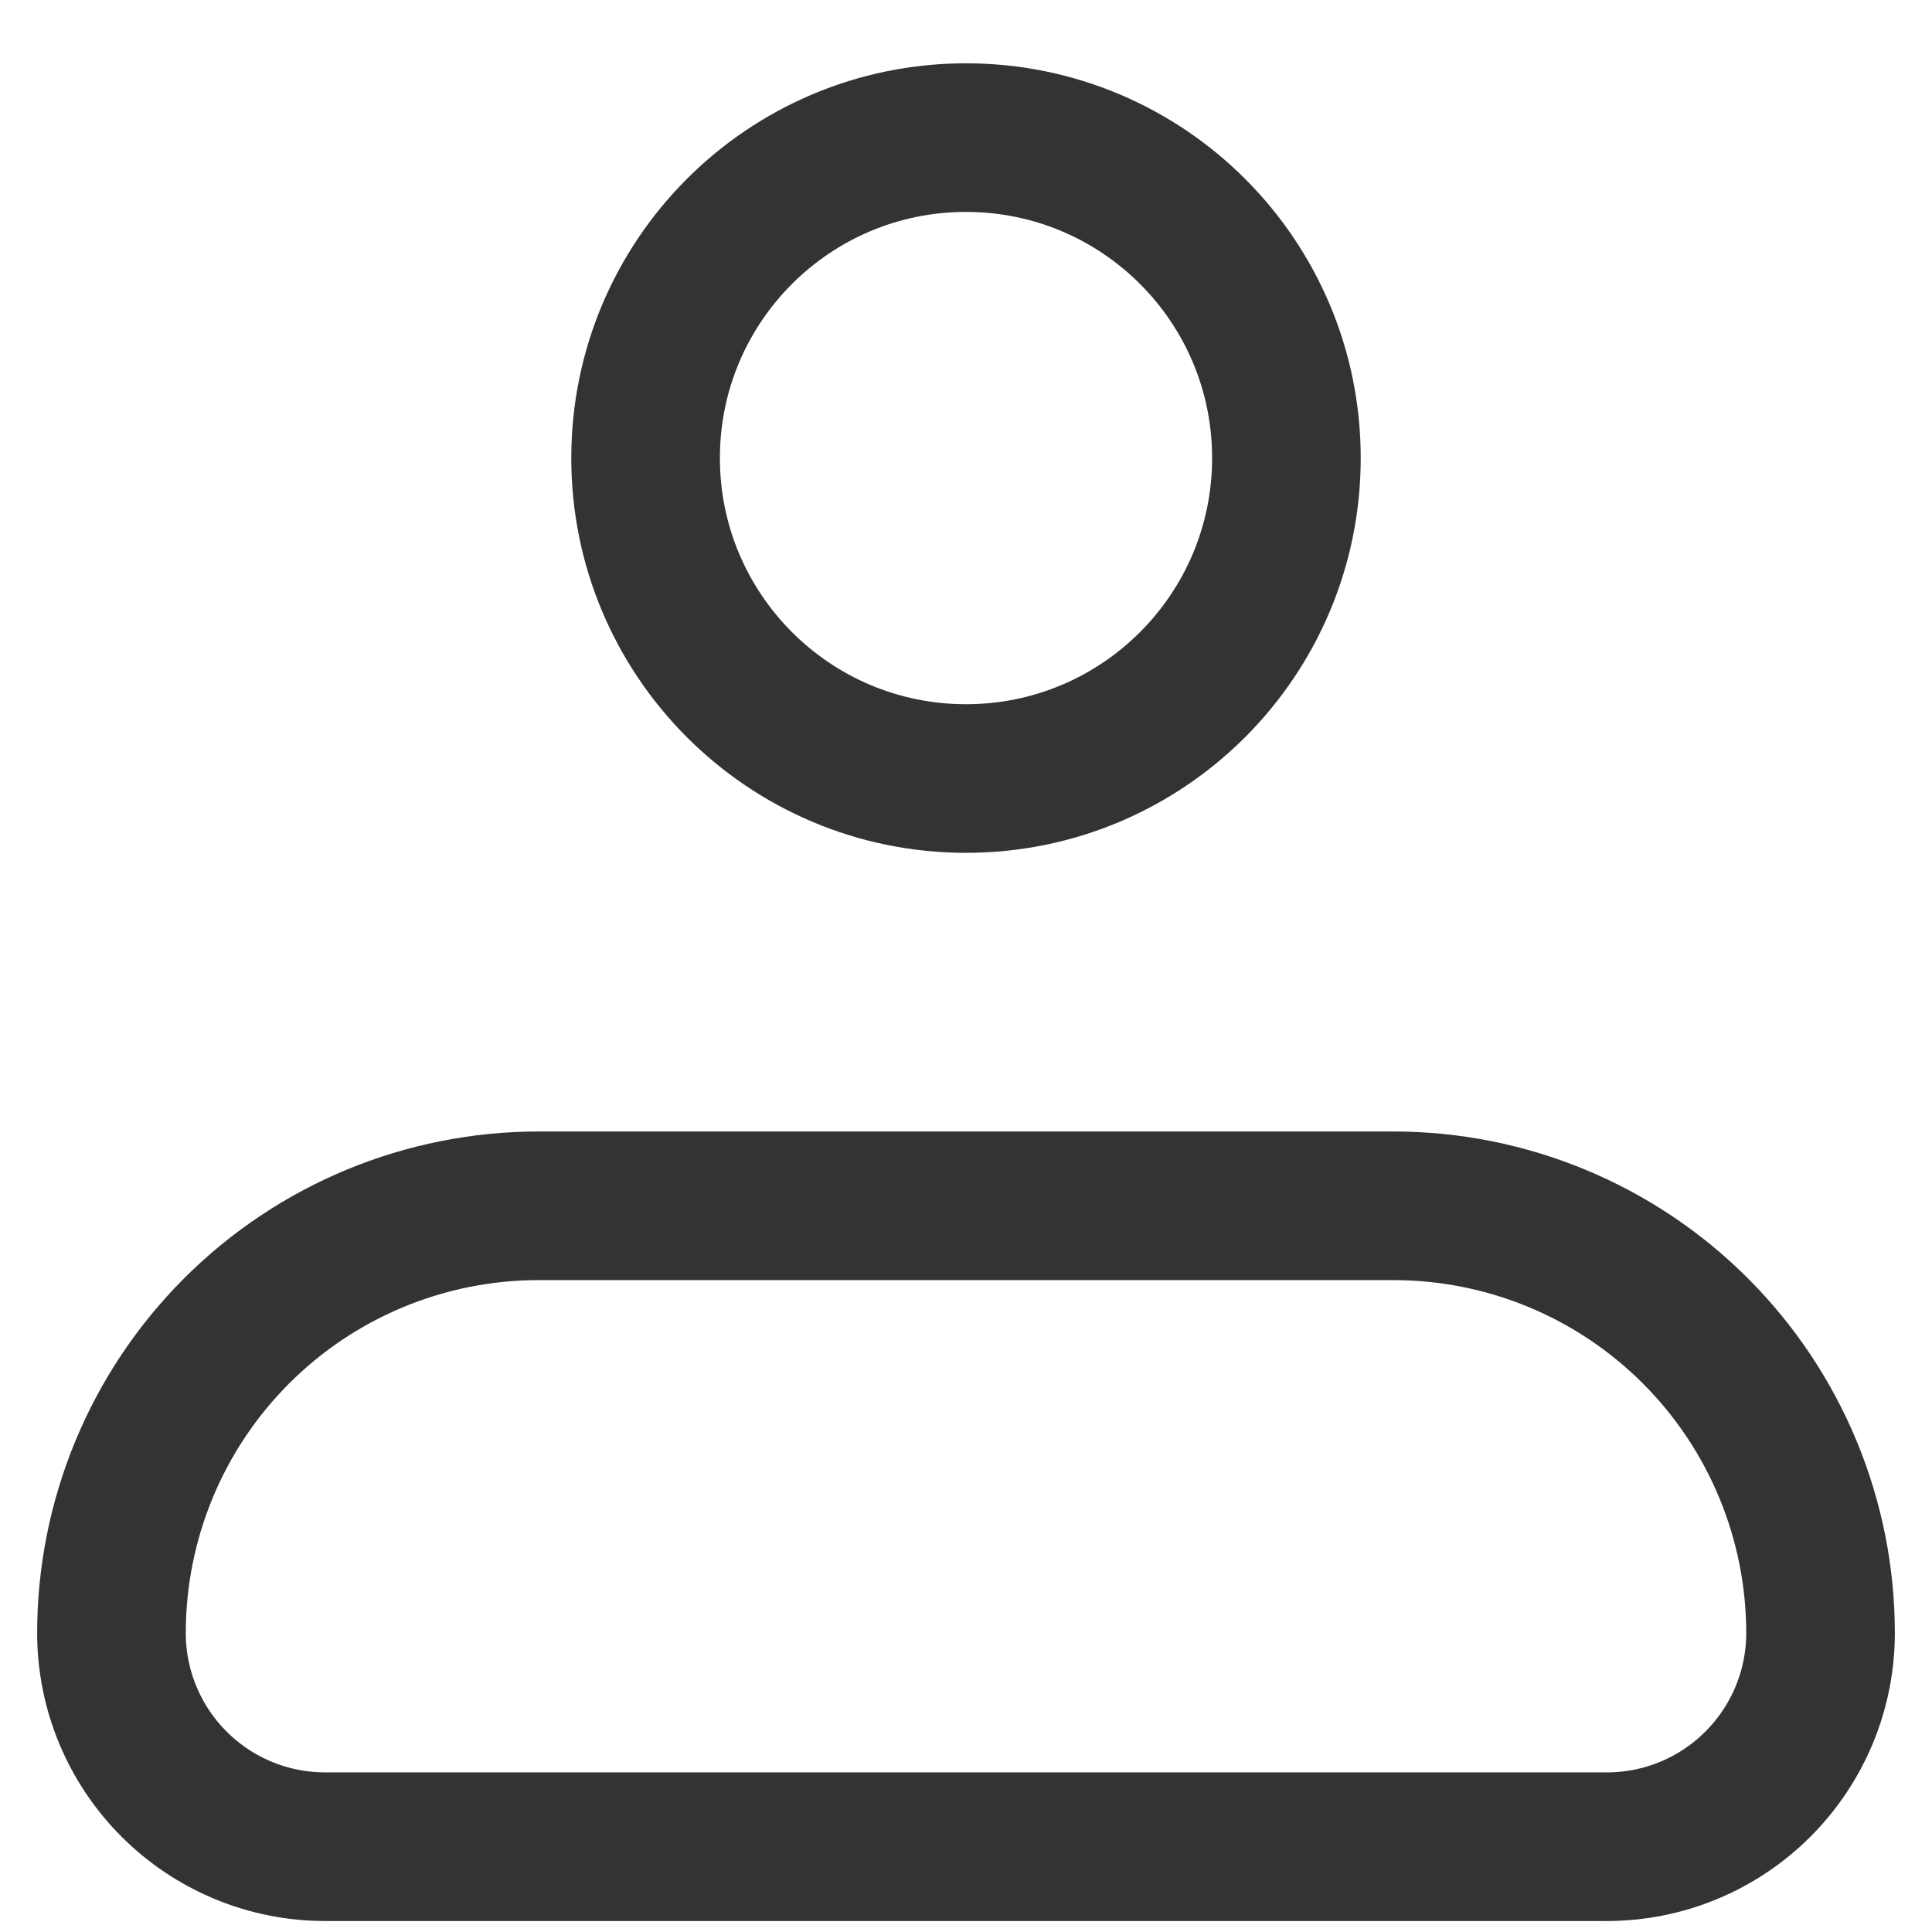 <svg width="26" height="26" viewBox="0 0 26 26" fill="none" xmlns="http://www.w3.org/2000/svg">
<path d="M1.5 21.977C1.5 20.452 2.106 18.989 3.184 17.911C4.262 16.832 5.725 16.227 7.25 16.227H18.75C20.275 16.227 21.738 16.832 22.816 17.911C23.894 18.989 24.5 20.452 24.5 21.977C24.5 22.739 24.197 23.47 23.658 24.009C23.119 24.549 22.387 24.852 21.625 24.852H4.375C3.612 24.852 2.881 24.549 2.342 24.009C1.803 23.47 1.5 22.739 1.5 21.977Z" stroke="#333333" stroke-width="2" stroke-linejoin="round"/>
<path d="M13 10.477C15.382 10.477 17.312 8.546 17.312 6.164C17.312 3.782 15.382 1.852 13 1.852C10.618 1.852 8.688 3.782 8.688 6.164C8.688 8.546 10.618 10.477 13 10.477Z" stroke="#333333" stroke-width="2"/>
</svg>
